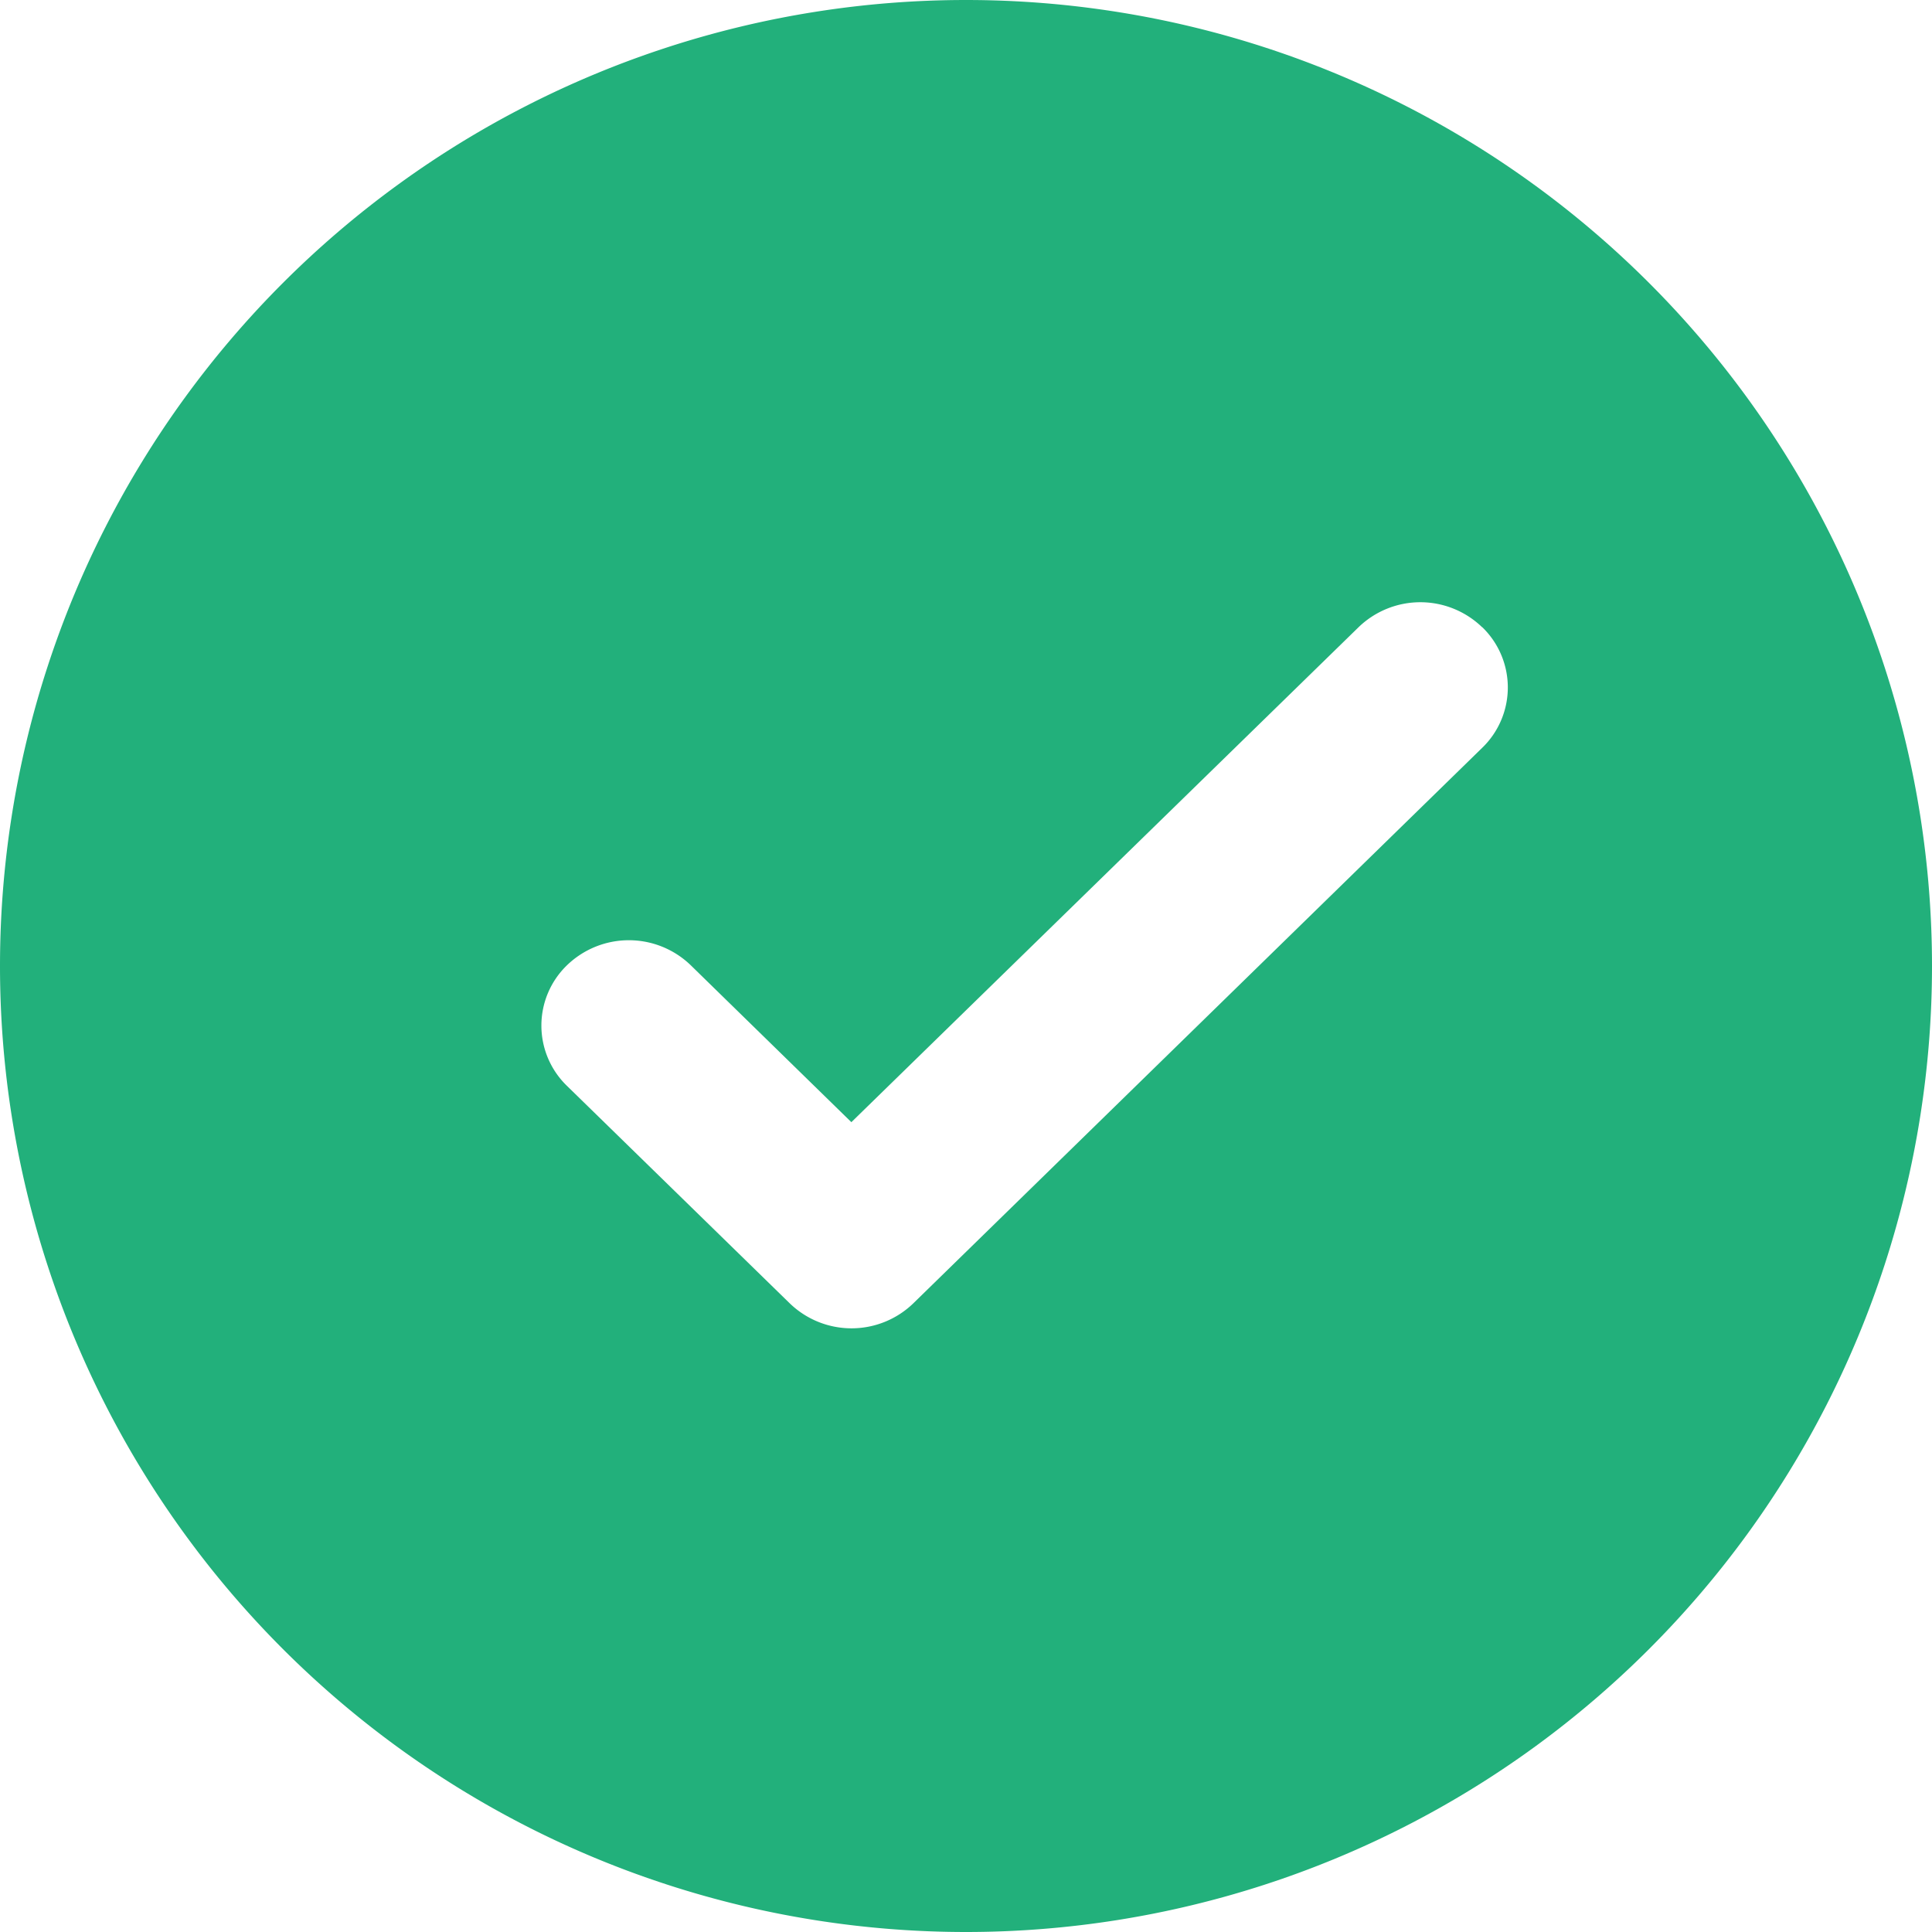 <svg t="1701831935323" class="icon" viewBox="0 0 1024 1024" version="1.1" xmlns="http://www.w3.org/2000/svg" p-id="2400" width="16" height="16"><path d="M785.579 332.459a47.104 47.104 0 0 0-65.536 0L451.243 594.773l-85.163-83.2a47.189 47.189 0 0 0-65.536 0 44.459 44.459 0 0 0 0 64l118.016 115.2a47.104 47.104 0 0 0 65.536 0l301.483-294.4a44.459 44.459 0 0 0 0-64M512 1024A512 512 0 1 1 512 0a512 512 0 0 1 0 1024" fill="#22B07B" p-id="2401"></path></svg>